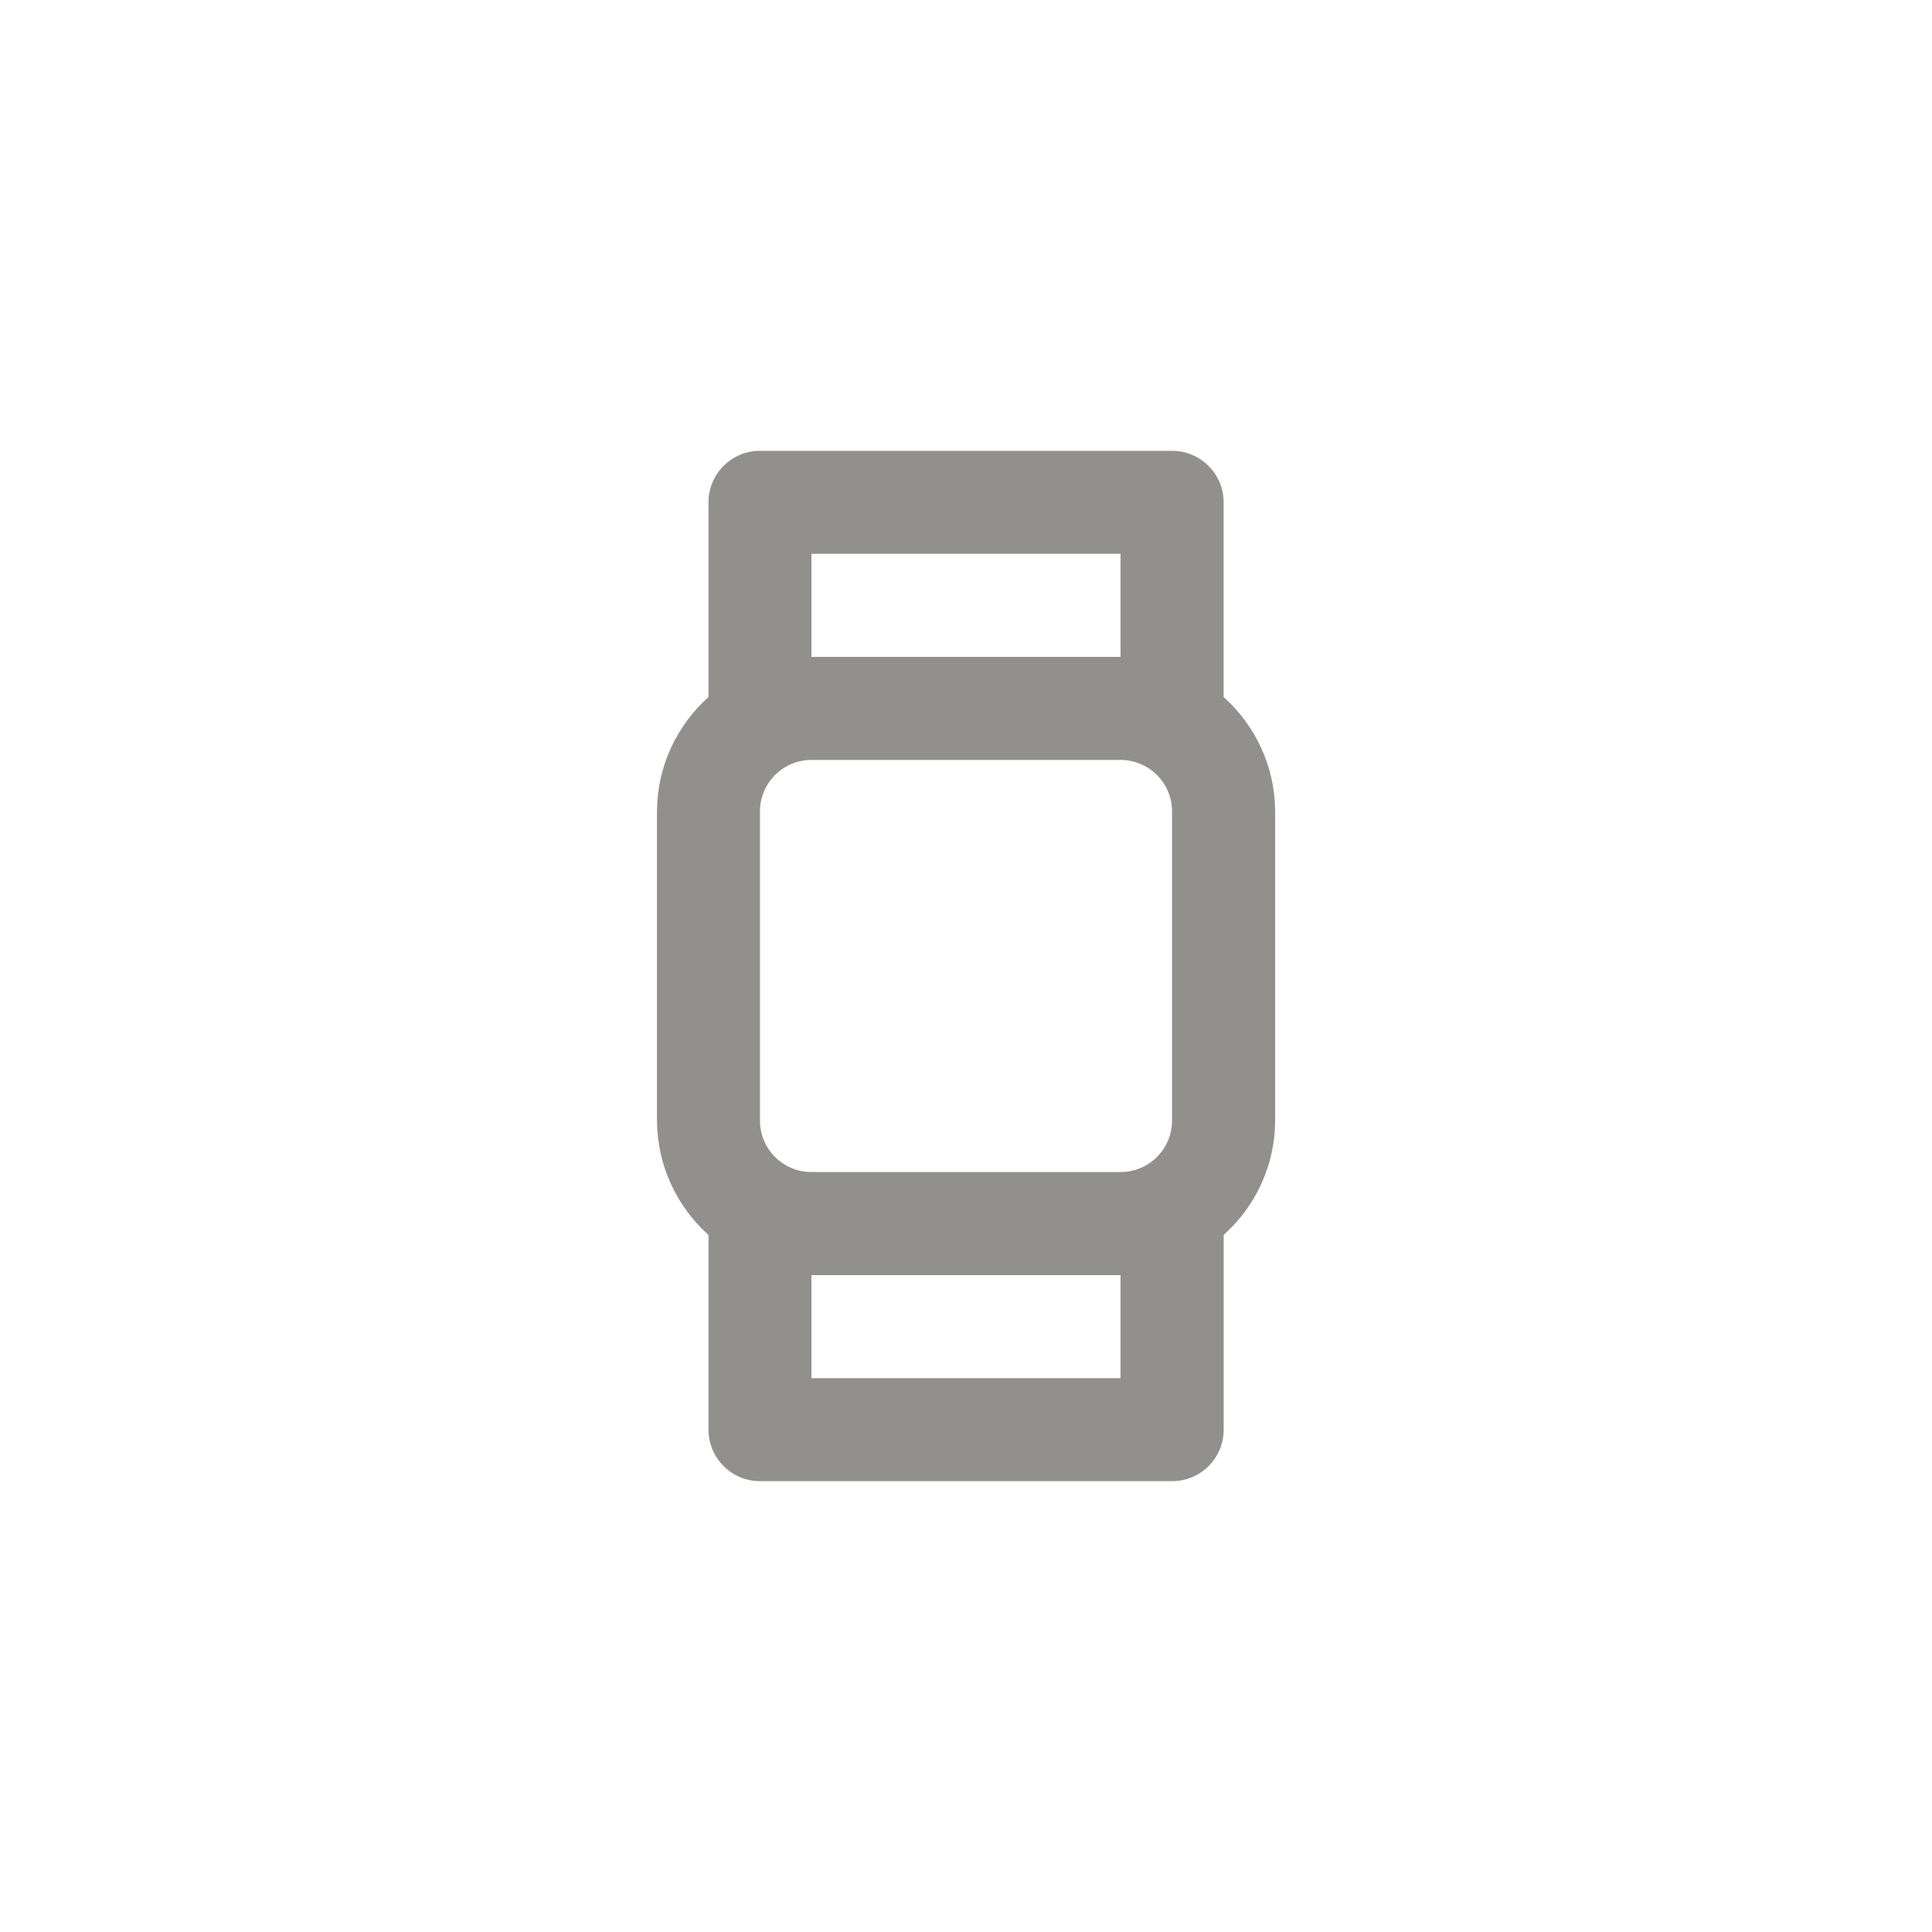 <!-- Generated by IcoMoon.io -->
<svg version="1.1" xmlns="http://www.w3.org/2000/svg" width="40" height="40" viewBox="0 0 40 40">
<title>ul-watch</title>
<path fill="#91908d" d="M25.334 14.432v-4.032c0-0.589-0.478-1.066-1.066-1.066v0h-8.534c-0.589 0-1.066 0.478-1.066 1.066v0 4.032c-0.652 0.585-1.062 1.428-1.066 2.367v6.401c0.005 0.94 0.415 1.783 1.064 2.366l0.003 0.002v4.032c0 0.589 0.478 1.066 1.066 1.066v0h8.534c0.589 0 1.066-0.478 1.066-1.066v0-4.032c0.652-0.585 1.062-1.428 1.066-2.367v-6.401c-0.005-0.94-0.415-1.783-1.064-2.366l-0.003-0.002zM16.8 11.466h6.4v2.134h-6.4zM23.2 28.534h-6.4v-2.134h6.4zM24.266 23.2c0 0.589-0.478 1.066-1.066 1.066v0h-6.4c-0.589 0-1.066-0.478-1.066-1.066v0-6.4c0-0.589 0.478-1.066 1.066-1.066v0h6.4c0.589 0 1.066 0.478 1.066 1.066v0z"></path>
</svg>

